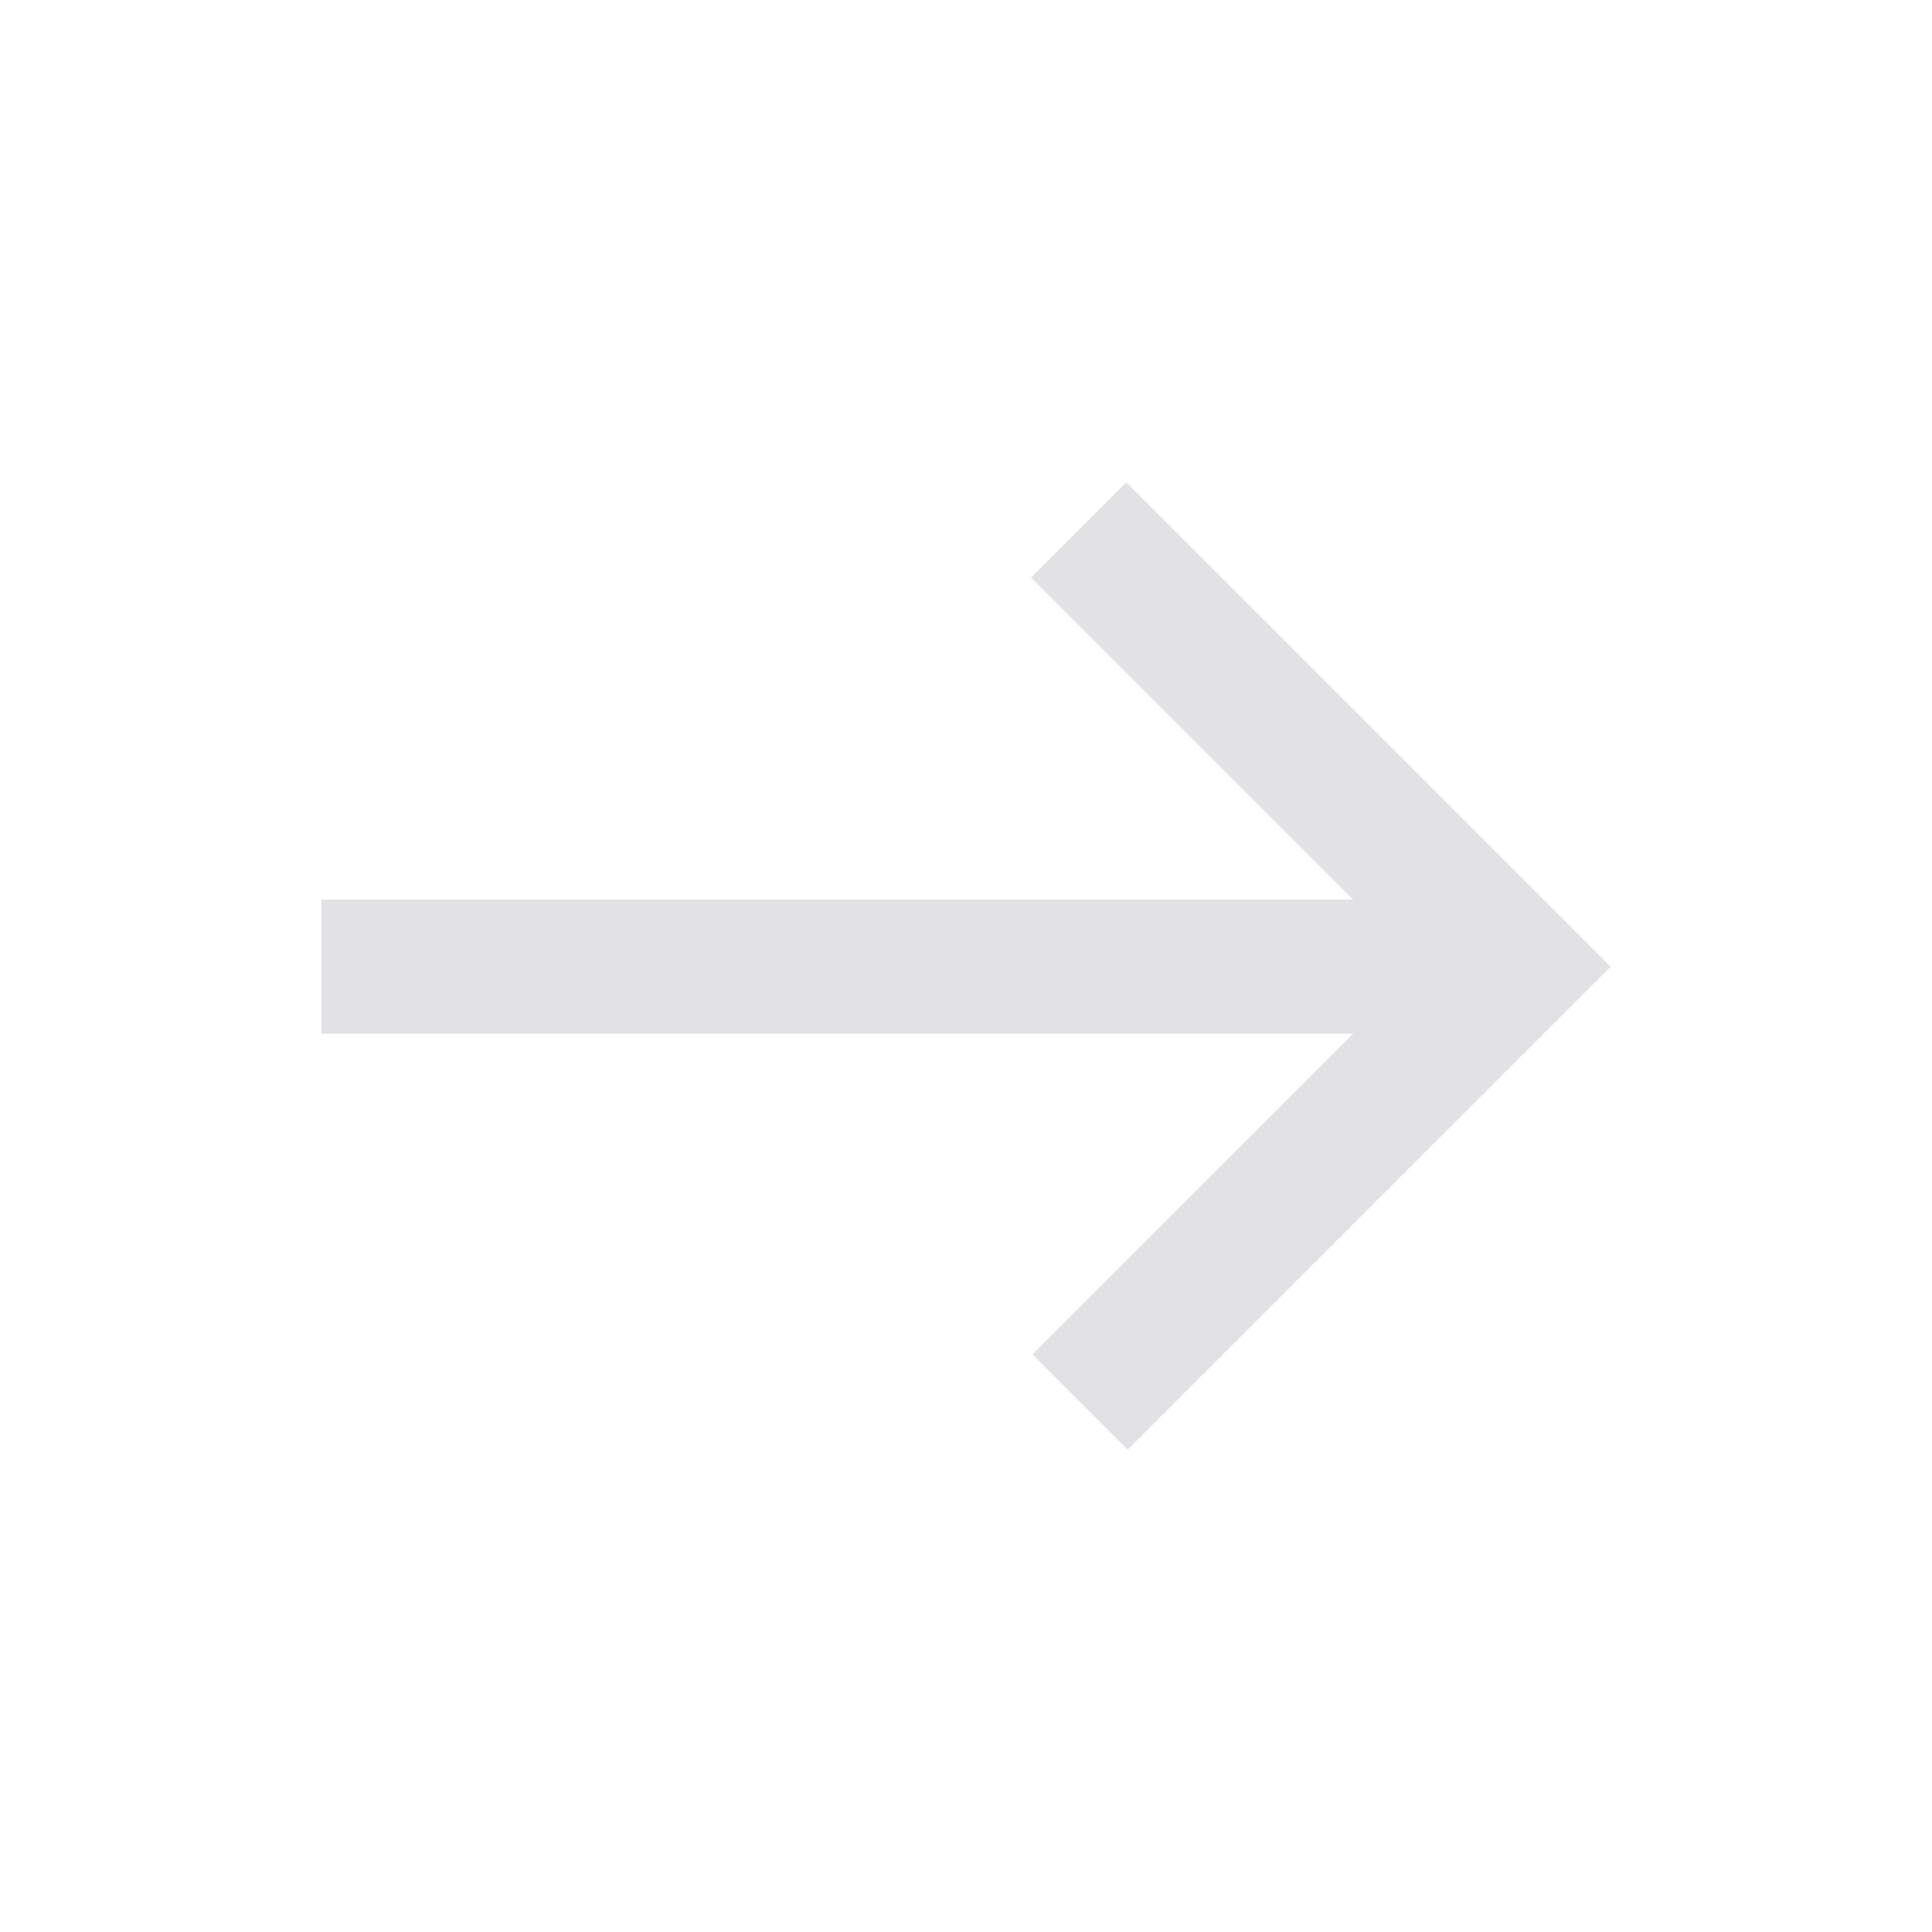 <svg viewBox="0 0 32 32" xmlns="http://www.w3.org/2000/svg" xmlns:svg="http://www.w3.org/2000/svg">
  <defs>
    <style type="text/css" id="current-color-scheme">
      .ColorScheme-Text {
        color: #e2e2e5;
      }
    </style>
  </defs>
  <path d="m 18.678,24.011 8,-8 -8.022,-8.022 -1.578,1.578 5.333,5.333 H 5.322 v 2.222 H 22.411 L 17.1,22.433 Z"
    class="ColorScheme-Text" fill="currentColor" />
</svg>